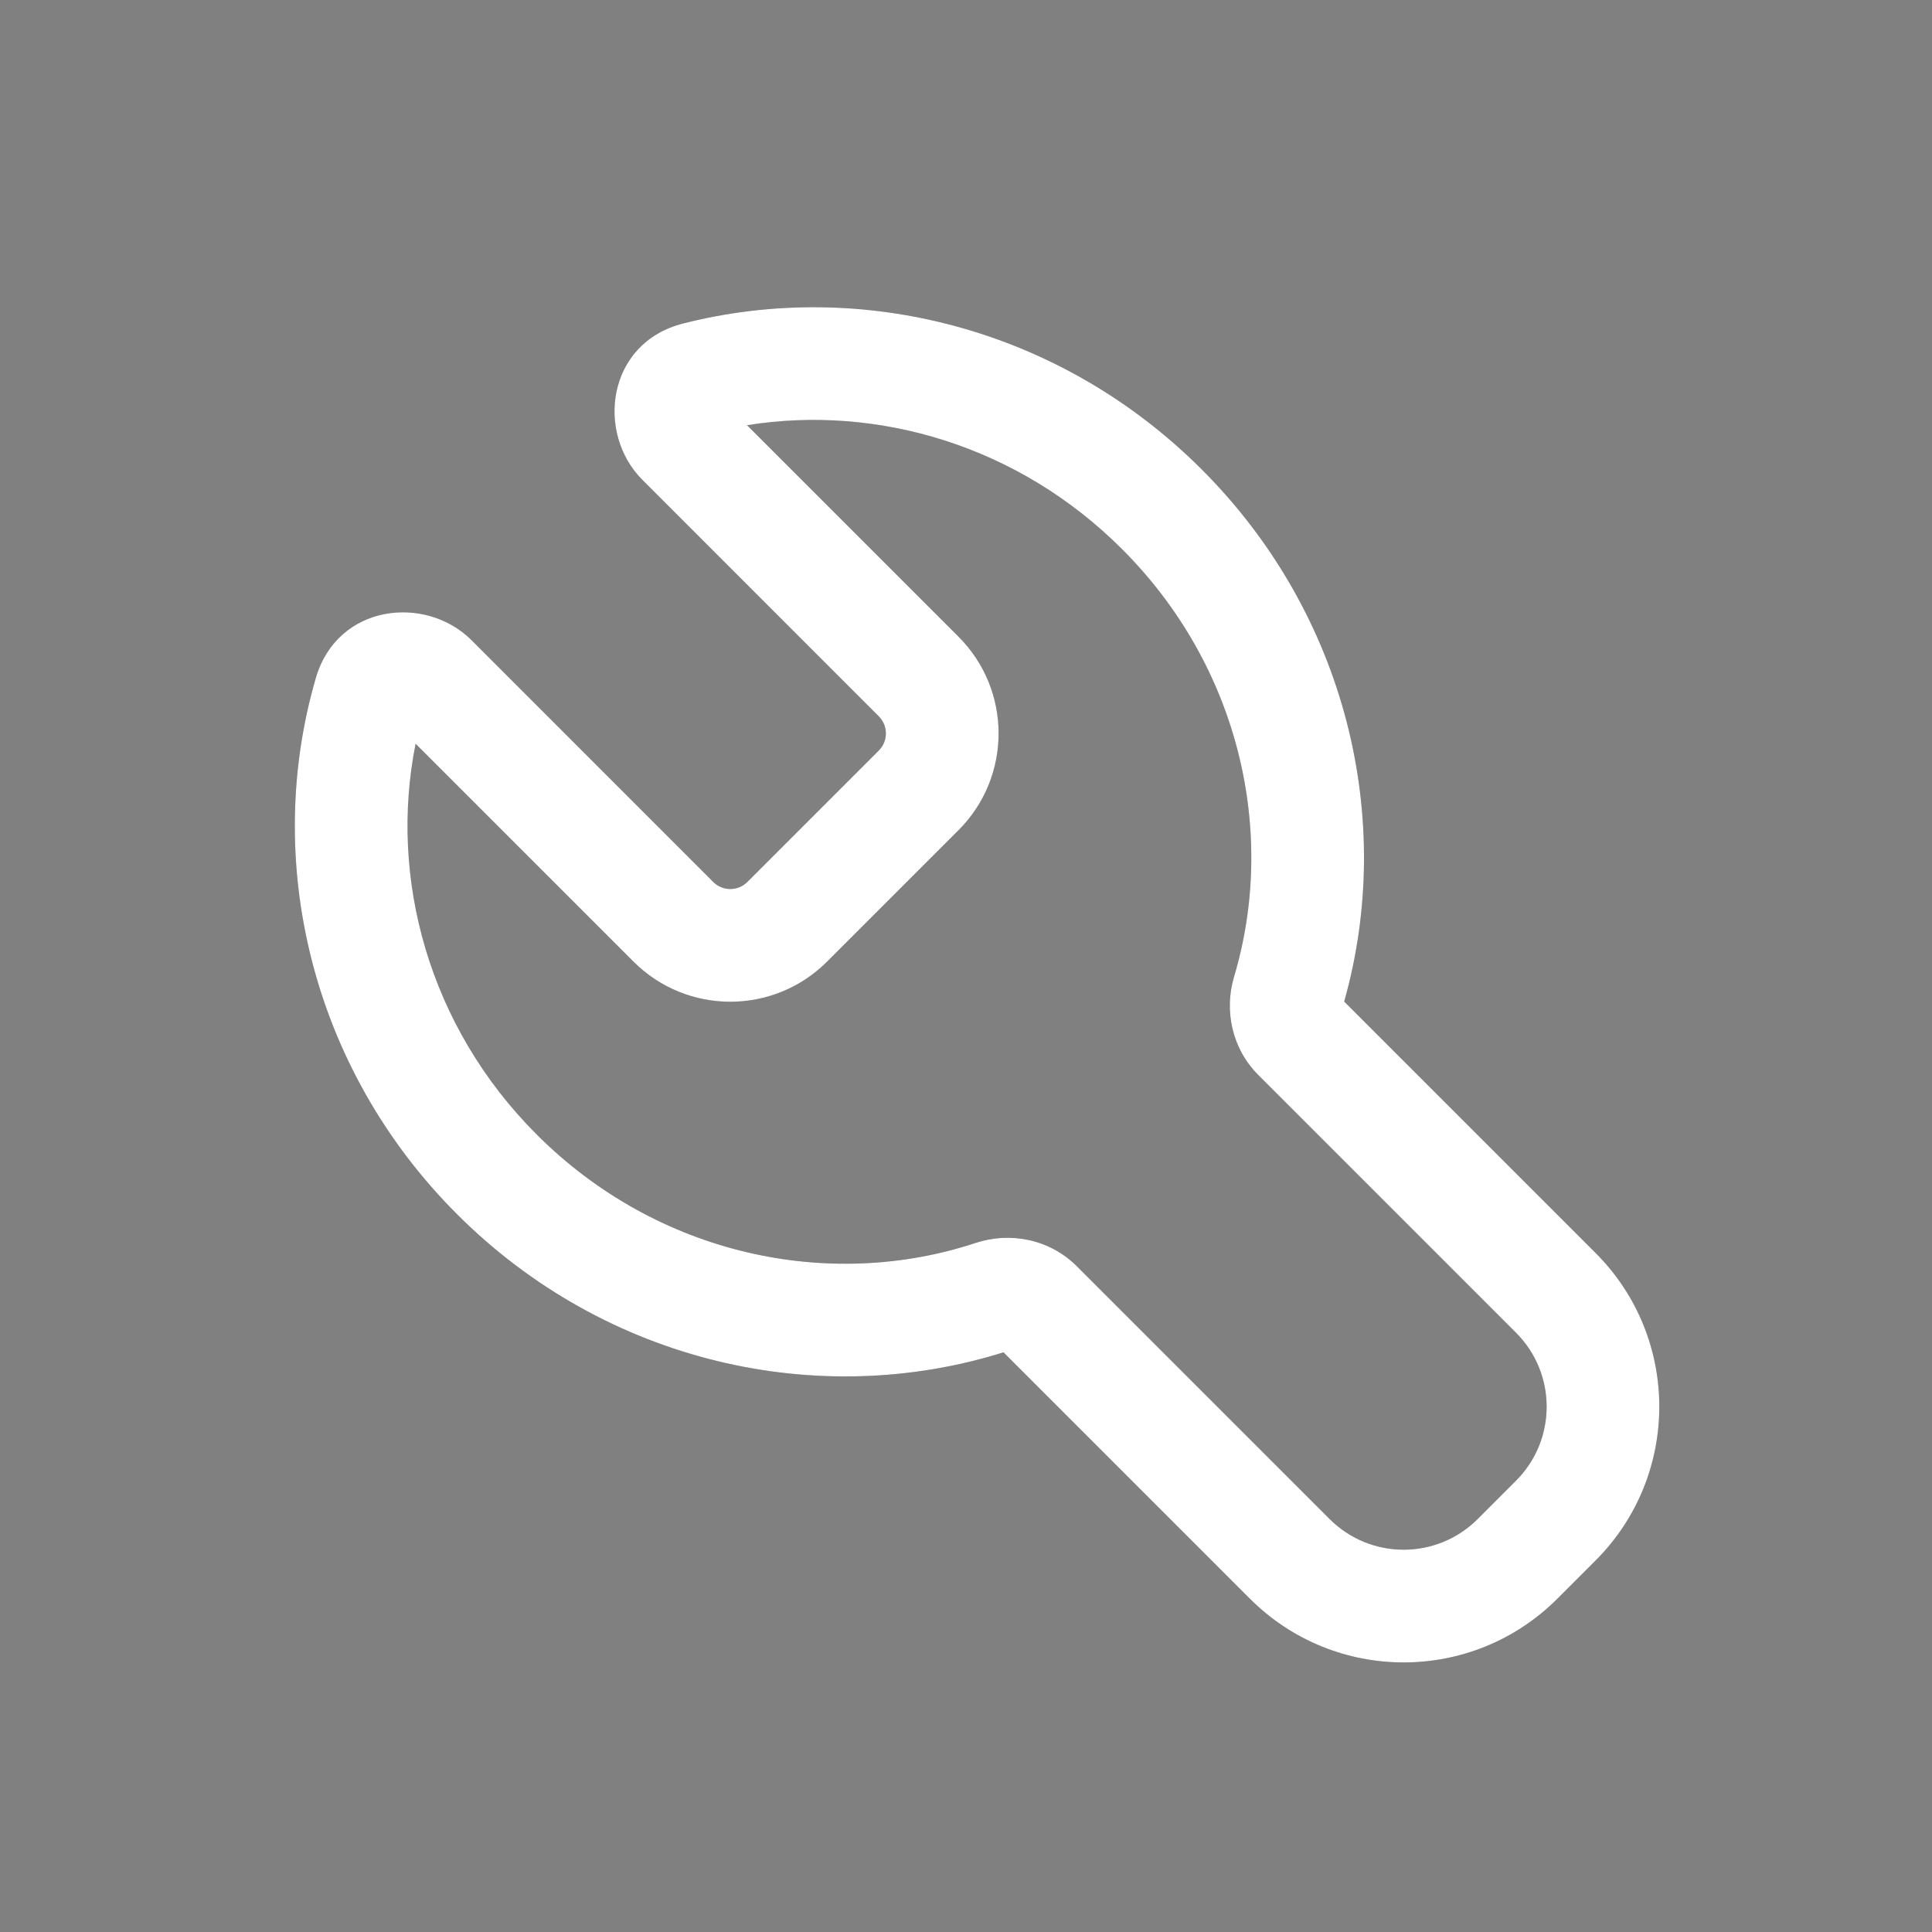 <svg width="24" height="24" viewBox="0 0 24 24" fill="none" xmlns="http://www.w3.org/2000/svg">
<rect x="0" y="0" width="24" height="24" fill="#808080" stroke="none"/>
<g opacity="0.5">
<path d="M16.022 19.365L15.527 19.86L16.022 19.365ZM11.412 8.404L10.917 8.899L11.412 8.404ZM8.659 4.696L8.831 5.374L8.659 4.696ZM8.475 5.466L7.98 5.961L8.475 5.466ZM16 12.334L15.33 12.133L16 12.334ZM12.881 16.224L12.386 16.719L12.881 16.224ZM3.923 8.423C3.263 10.69 3.86 13.266 5.677 15.083L6.667 14.093C5.214 12.64 4.749 10.595 5.267 8.815L3.923 8.423ZM5.677 15.083C7.554 16.96 10.24 17.536 12.56 16.769L12.12 15.439C10.301 16.041 8.169 15.595 6.667 14.093L5.677 15.083ZM12.386 16.719L15.527 19.86L16.517 18.87L13.376 15.729L12.386 16.719ZM15.527 19.86C16.581 20.915 18.291 20.915 19.346 19.86L18.355 18.87C17.848 19.378 17.025 19.378 16.517 18.87L15.527 19.86ZM19.346 19.86L19.822 19.384L18.832 18.394L18.355 18.87L19.346 19.86ZM19.822 19.384C20.876 18.329 20.876 16.62 19.822 15.566L18.832 16.555C19.34 17.063 19.34 17.886 18.832 18.394L19.822 19.384ZM19.822 15.566L16.621 12.364L15.631 13.354L18.832 16.555L19.822 15.566ZM16.671 12.534C17.351 10.257 16.758 7.66 14.929 5.832L13.939 6.821C15.402 8.284 15.863 10.346 15.33 12.133L16.671 12.534ZM14.929 5.832C13.169 4.072 10.7 3.456 8.487 4.017L8.831 5.374C10.57 4.933 12.532 5.414 13.939 6.821L14.929 5.832ZM7.98 5.961L10.917 8.899L11.907 7.909L8.97 4.971L7.98 5.961ZM10.917 8.899C11.034 9.016 11.034 9.206 10.917 9.323L11.907 10.313C12.571 9.649 12.571 8.573 11.907 7.909L10.917 8.899ZM10.917 9.323L9.284 10.956L10.274 11.946L11.907 10.313L10.917 9.323ZM9.284 10.956C9.167 11.073 8.977 11.073 8.86 10.956L7.87 11.946C8.534 12.61 9.61 12.61 10.274 11.946L9.284 10.956ZM8.86 10.956L5.858 7.953L4.868 8.943L7.87 11.946L8.86 10.956ZM8.487 4.017C7.535 4.259 7.4 5.382 7.98 5.961L8.97 4.971C9.017 5.019 9.042 5.096 9.024 5.176C9.014 5.216 8.994 5.26 8.957 5.299C8.918 5.34 8.872 5.364 8.831 5.374L8.487 4.017ZM16.621 12.364C16.681 12.424 16.683 12.494 16.671 12.534L15.33 12.133C15.207 12.544 15.297 13.02 15.631 13.354L16.621 12.364ZM12.56 16.769C12.52 16.782 12.448 16.781 12.386 16.719L13.376 15.729C13.032 15.385 12.539 15.301 12.12 15.439L12.56 16.769ZM5.267 8.815C5.239 8.91 5.153 8.98 5.067 8.998C4.989 9.015 4.914 8.99 4.868 8.943L5.858 7.953C5.287 7.383 4.191 7.501 3.923 8.423L5.267 8.815Z" fill="#333333"/>
</g>
<path fill-rule="evenodd" clip-rule="evenodd" d="M3.923 8.423C4.191 7.501 5.287 7.383 5.858 7.953L8.86 10.956C8.977 11.073 9.167 11.073 9.284 10.956L10.917 9.323C11.034 9.206 11.034 9.016 10.917 8.899L7.98 5.961C7.4 5.382 7.535 4.259 8.487 4.018C10.7 3.456 13.169 4.072 14.929 5.832C16.733 7.636 17.335 10.187 16.698 12.442L19.822 15.566C20.876 16.62 20.876 18.329 19.822 19.384L19.346 19.86C18.291 20.915 16.582 20.915 15.527 19.86L12.466 16.799C10.168 17.52 7.529 16.935 5.677 15.083C3.86 13.266 3.263 10.69 3.923 8.423ZM5.163 9.239C4.828 10.912 5.328 12.754 6.667 14.093C8.169 15.595 10.301 16.041 12.12 15.44C12.539 15.301 13.032 15.386 13.376 15.729L16.517 18.87C17.025 19.378 17.848 19.378 18.356 18.87L18.832 18.394C19.34 17.886 19.34 17.063 18.832 16.555L15.631 13.354C15.297 13.02 15.207 12.544 15.33 12.133C15.863 10.346 15.402 8.284 13.939 6.822C12.652 5.534 10.9 5.022 9.28 5.282L11.907 7.909C12.571 8.573 12.571 9.649 11.907 10.313L10.274 11.946C9.61 12.61 8.534 12.61 7.87 11.946L5.163 9.239Z" fill="white"/>
</svg>
